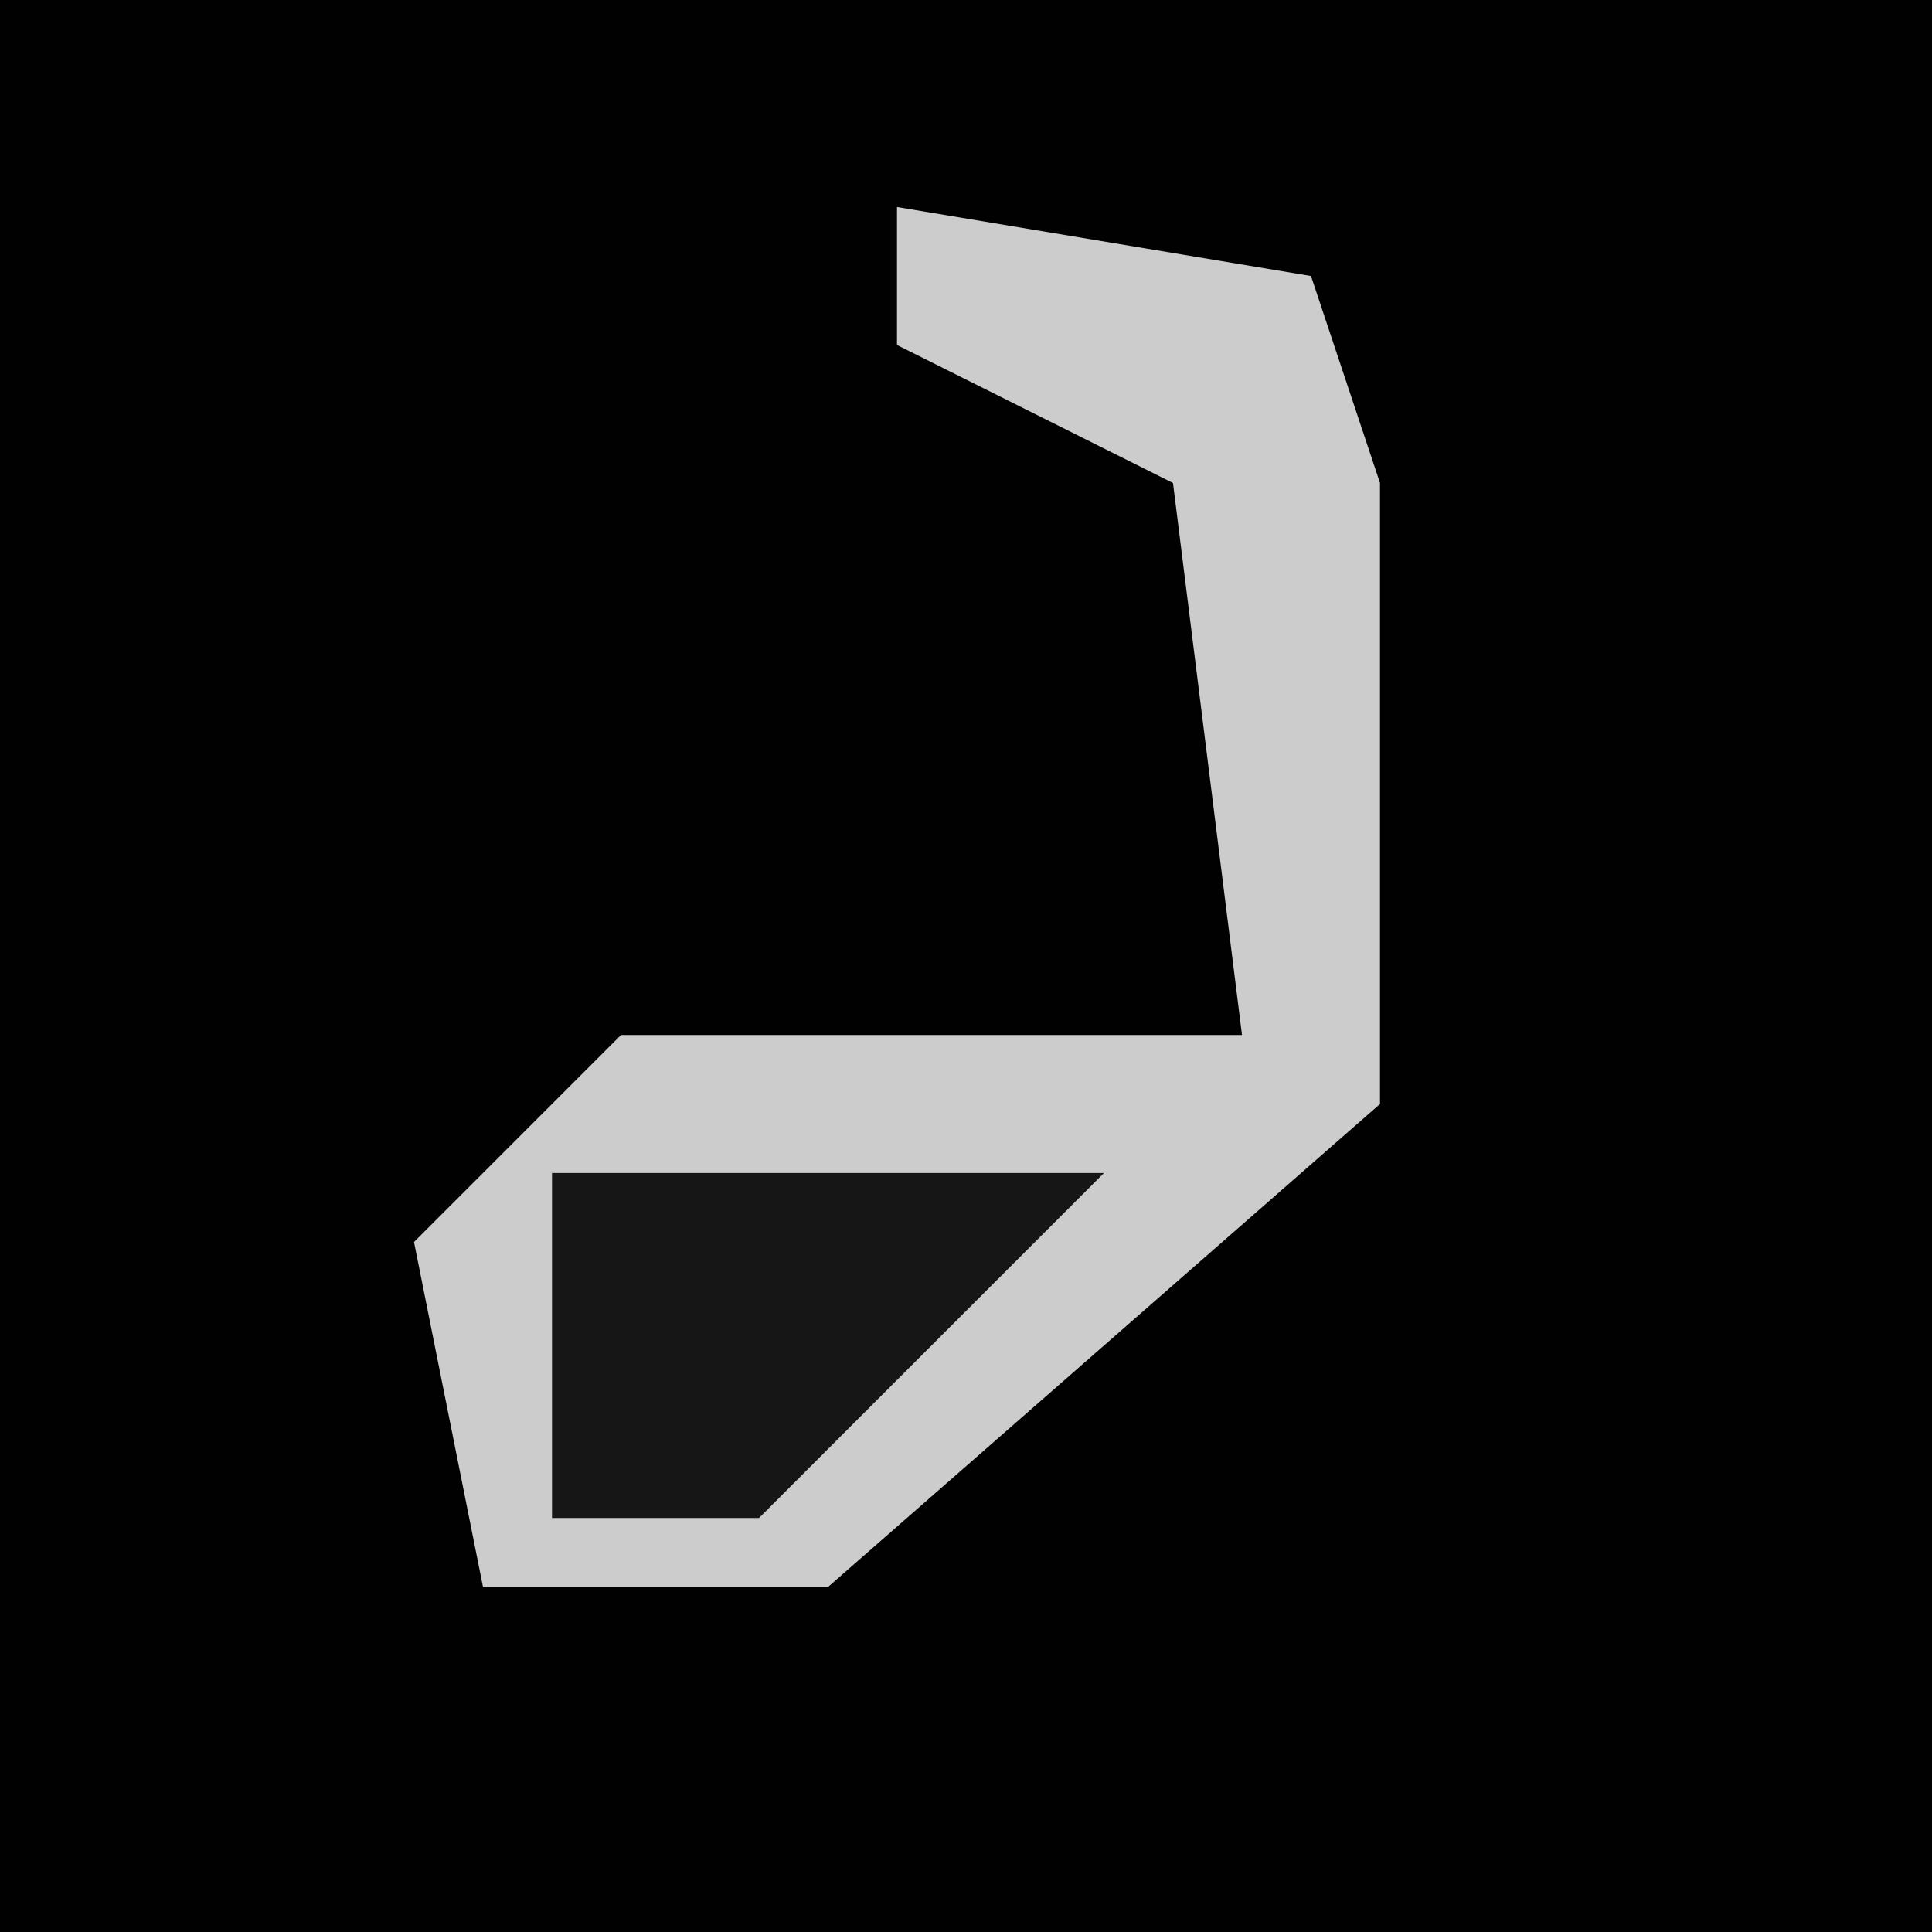 <?xml version="1.0" encoding="UTF-8"?>
<svg version="1.1" xmlns="http://www.w3.org/2000/svg" width="28" height="28">
<path d="M0,0 L28,0 L28,28 L0,28 Z " fill="#010101" transform="translate(0,0)"/>
<path d="M0,0 L6,1 L7,4 L7,13 L-1,20 L-6,20 L-7,15 L-4,12 L5,12 L4,4 L0,2 Z " fill="#CCCCCC" transform="translate(13,3)"/>
<path d="M0,0 L8,0 L3,5 L0,5 Z " fill="#161616" transform="translate(8,17)"/>
</svg>
